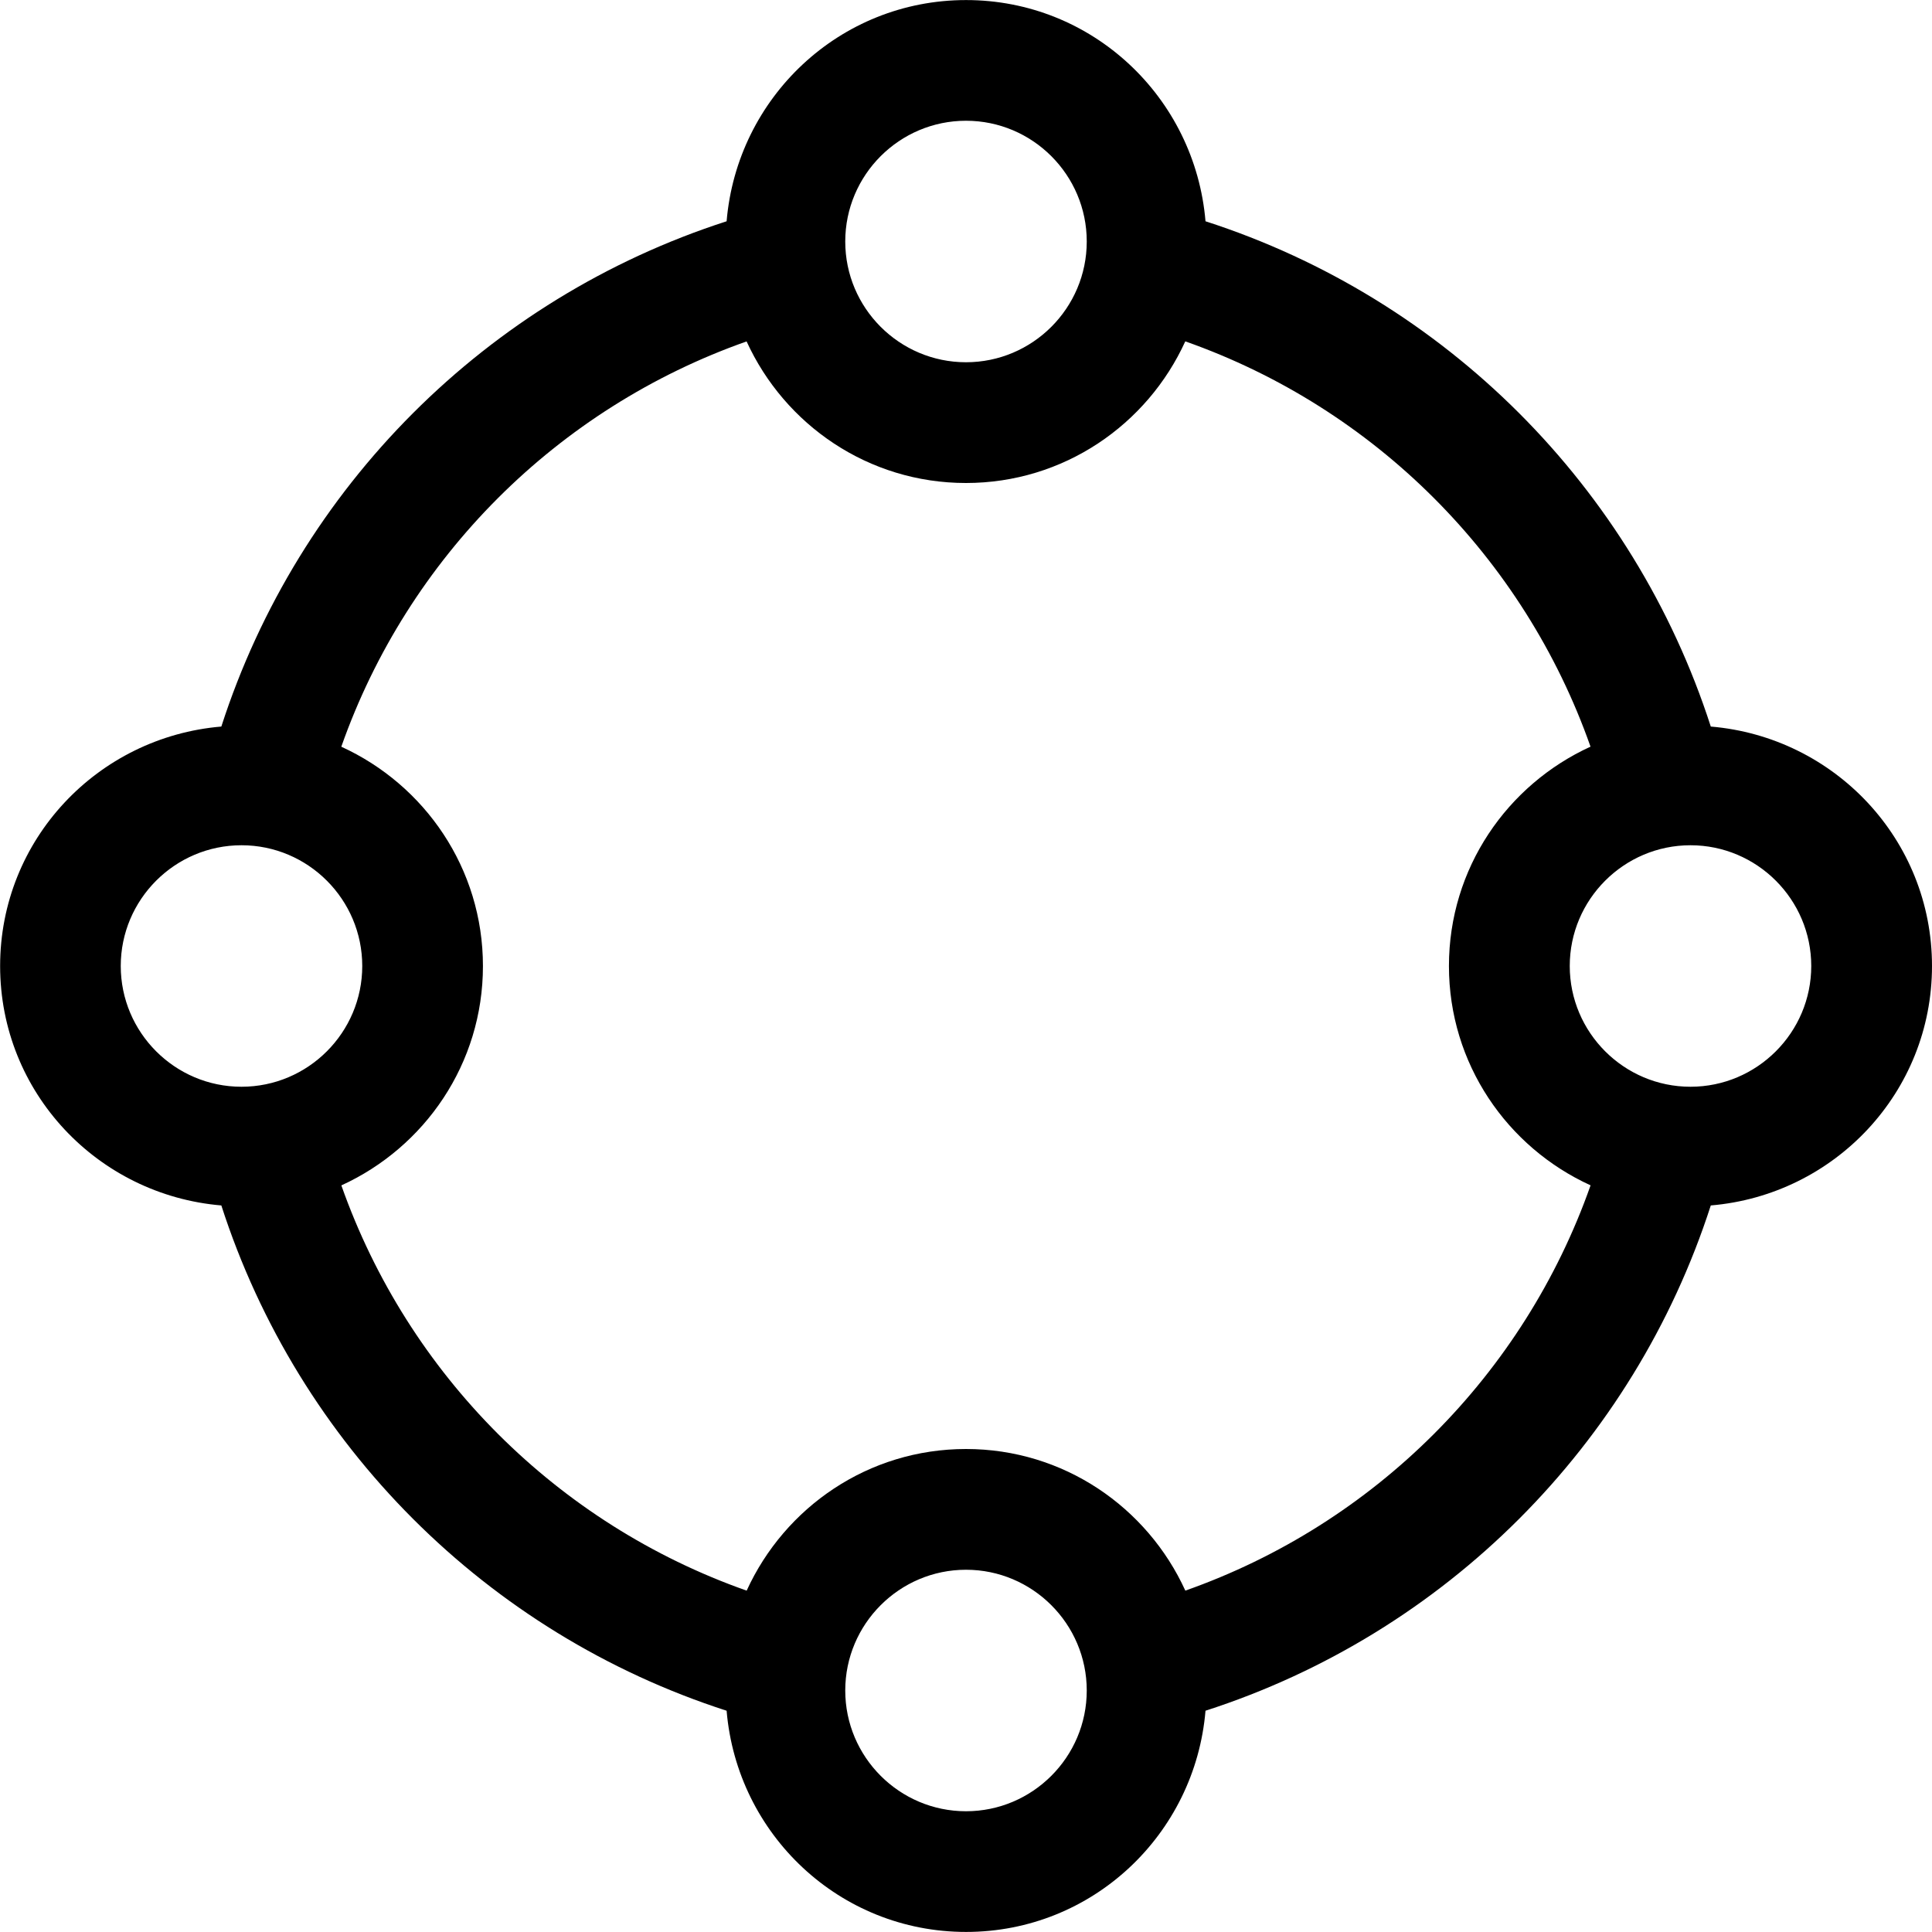 <!-- Generated by IcoMoon.io -->
<svg version="1.1" xmlns="http://www.w3.org/2000/svg" width="32" height="32" viewBox="0 0 32 32">
<title>draw-circle</title>
<path d="M32 16c0-2.094-1.615-3.793-3.664-3.966-1.28-3.969-4.401-7.089-8.369-8.369-0.173-2.049-1.872-3.664-3.966-3.664s-3.793 1.615-3.966 3.664c-3.969 1.28-7.089 4.401-8.369 8.369-2.049 0.173-3.664 1.872-3.664 3.966s1.615 3.793 3.664 3.966c1.28 3.969 4.401 7.089 8.369 8.369 0.173 2.049 1.872 3.664 3.966 3.664s3.793-1.615 3.966-3.664c3.969-1.28 7.089-4.401 8.369-8.369 2.049-0.173 3.664-1.872 3.664-3.966zM16 2c1.102 0 2 0.897 2 2s-0.898 2-2 2-2-0.897-2-2 0.898-2 2-2zM2 16c0-1.102 0.897-2 2-2s2 0.898 2 2-0.897 2-2 2-2-0.898-2-2zM16 30c-1.102 0-2-0.898-2-2s0.898-2 2-2 2 0.898 2 2-0.898 2-2 2zM19.633 26.346c-0.63-1.381-2.015-2.346-3.633-2.346s-3.002 0.964-3.633 2.346c-3.135-1.104-5.608-3.578-6.713-6.712 1.381-0.631 2.345-2.016 2.345-3.633s-0.964-3.002-2.346-3.633c1.104-3.136 3.578-5.608 6.713-6.713 0.631 1.381 2.016 2.345 3.633 2.345s3.003-0.964 3.633-2.346c3.135 1.104 5.608 3.578 6.712 6.713-1.381 0.631-2.345 2.016-2.345 3.633s0.964 3.003 2.346 3.633c-1.105 3.136-3.578 5.609-6.713 6.713zM28 18c-1.102 0-2-0.898-2-2s0.898-2 2-2 2 0.898 2 2-0.898 2-2 2z"></path>
</svg>
